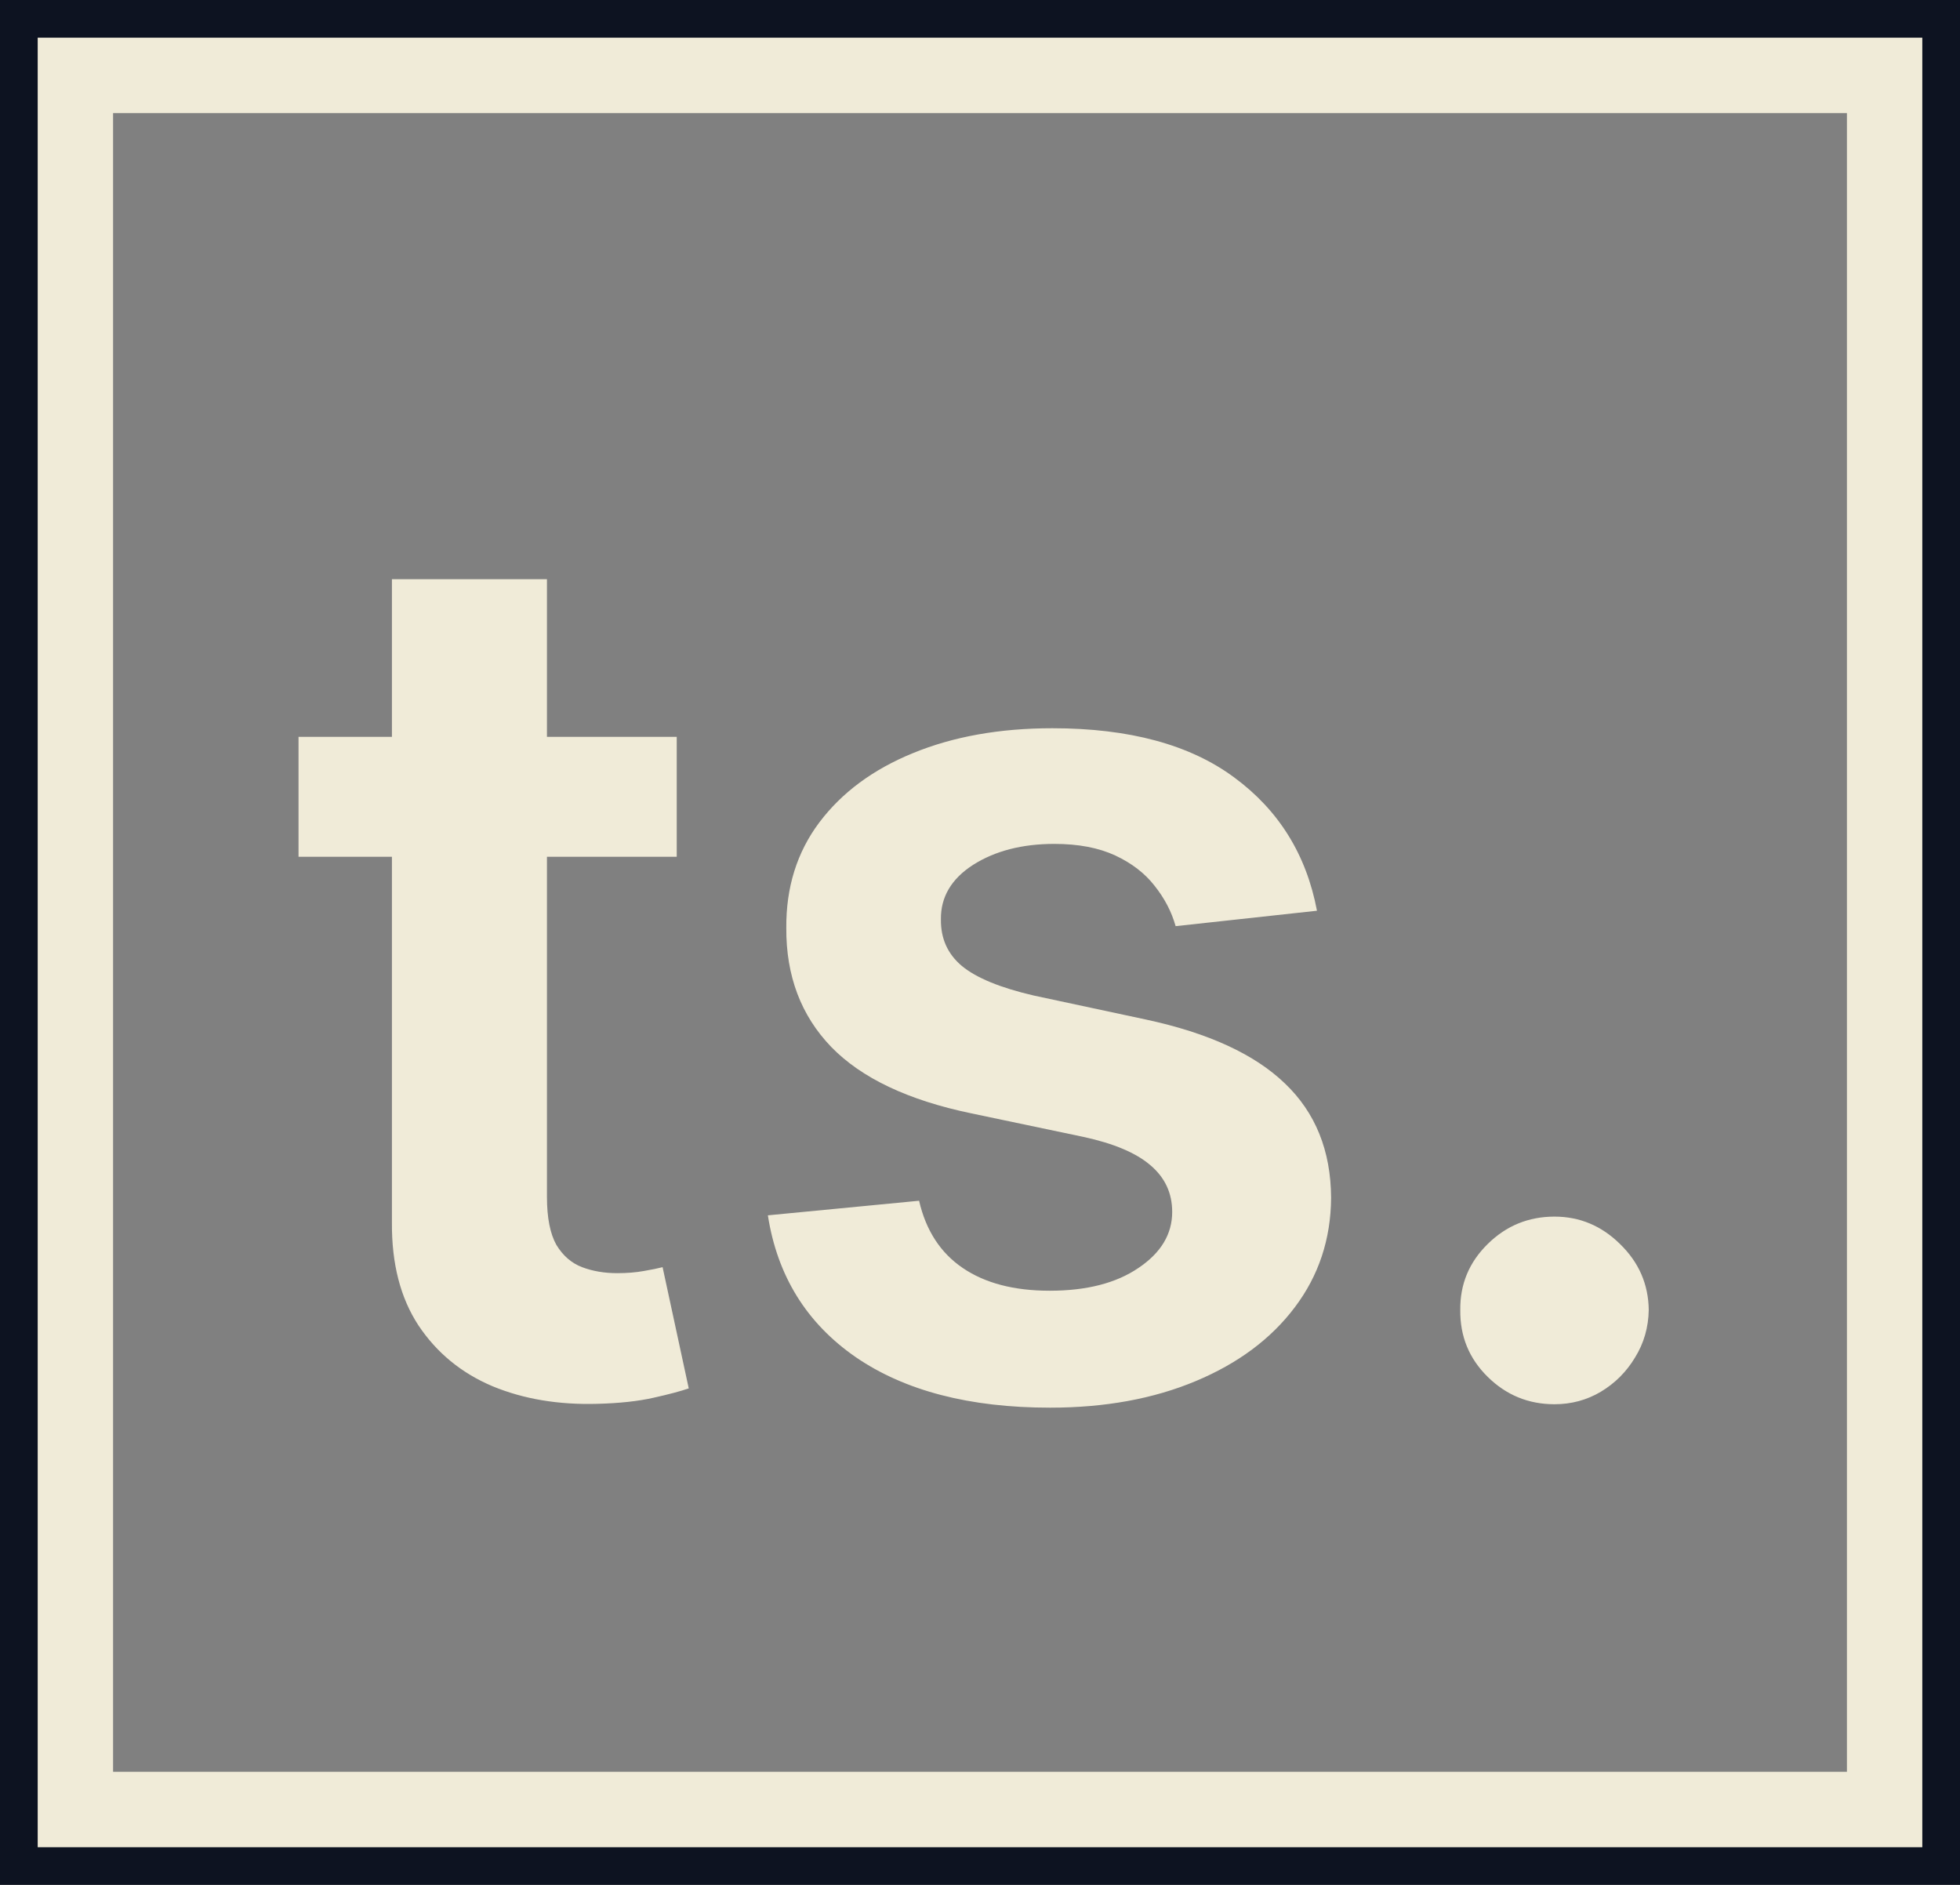 <svg width="52" height="50" viewBox="0 0 52 50" fill="none" xmlns="http://www.w3.org/2000/svg">
<rect x="0" y="0" width="52" height="50" fill="#808080" stroke="none"/>
<rect x="1.5" y="1.5" width="49" height="47" stroke="#F0EBD8" stroke-width="3"/>
<path d="M17.954 19.546V22.727H7.92V19.546H17.954ZM10.398 15.364H14.511V31.75C14.511 32.303 14.595 32.727 14.761 33.023C14.936 33.311 15.163 33.508 15.443 33.614C15.723 33.72 16.034 33.773 16.375 33.773C16.633 33.773 16.867 33.754 17.079 33.716C17.299 33.678 17.466 33.644 17.579 33.614L18.273 36.83C18.053 36.905 17.739 36.989 17.329 37.08C16.928 37.17 16.436 37.224 15.852 37.239C14.822 37.269 13.894 37.114 13.068 36.773C12.242 36.424 11.587 35.886 11.102 35.159C10.625 34.432 10.39 33.523 10.398 32.432V15.364ZM34.94 24.159L31.19 24.568C31.084 24.189 30.899 23.833 30.634 23.5C30.376 23.167 30.027 22.898 29.588 22.693C29.149 22.489 28.611 22.386 27.974 22.386C27.118 22.386 26.399 22.572 25.815 22.943C25.24 23.314 24.956 23.796 24.963 24.386C24.956 24.894 25.141 25.307 25.52 25.625C25.906 25.943 26.543 26.204 27.429 26.409L30.406 27.046C32.058 27.401 33.285 27.966 34.088 28.739C34.899 29.511 35.308 30.523 35.315 31.773C35.308 32.871 34.986 33.841 34.349 34.682C33.721 35.515 32.846 36.167 31.724 36.636C30.603 37.106 29.315 37.341 27.861 37.341C25.724 37.341 24.005 36.894 22.702 36C21.399 35.099 20.622 33.845 20.372 32.239L24.384 31.852C24.565 32.64 24.952 33.235 25.543 33.636C26.134 34.038 26.902 34.239 27.849 34.239C28.827 34.239 29.611 34.038 30.202 33.636C30.8 33.235 31.099 32.739 31.099 32.148C31.099 31.648 30.906 31.235 30.52 30.909C30.141 30.583 29.55 30.333 28.747 30.159L25.77 29.534C24.096 29.186 22.857 28.599 22.054 27.773C21.251 26.939 20.853 25.886 20.861 24.614C20.853 23.538 21.145 22.606 21.736 21.818C22.334 21.023 23.164 20.409 24.224 19.977C25.293 19.538 26.524 19.318 27.918 19.318C29.963 19.318 31.573 19.754 32.747 20.625C33.929 21.496 34.66 22.674 34.94 24.159ZM41.242 37.25C40.552 37.25 39.961 37.008 39.469 36.523C38.976 36.038 38.734 35.447 38.742 34.75C38.734 34.068 38.976 33.485 39.469 33C39.961 32.515 40.552 32.273 41.242 32.273C41.908 32.273 42.488 32.515 42.98 33C43.48 33.485 43.734 34.068 43.742 34.75C43.734 35.212 43.613 35.633 43.378 36.011C43.151 36.39 42.847 36.693 42.469 36.92C42.097 37.14 41.688 37.25 41.242 37.25Z" fill="#F0EBD8"/>
<rect x="0.5" y="0.5" width="51" height="49" stroke="#0D1321"/>
</svg>

